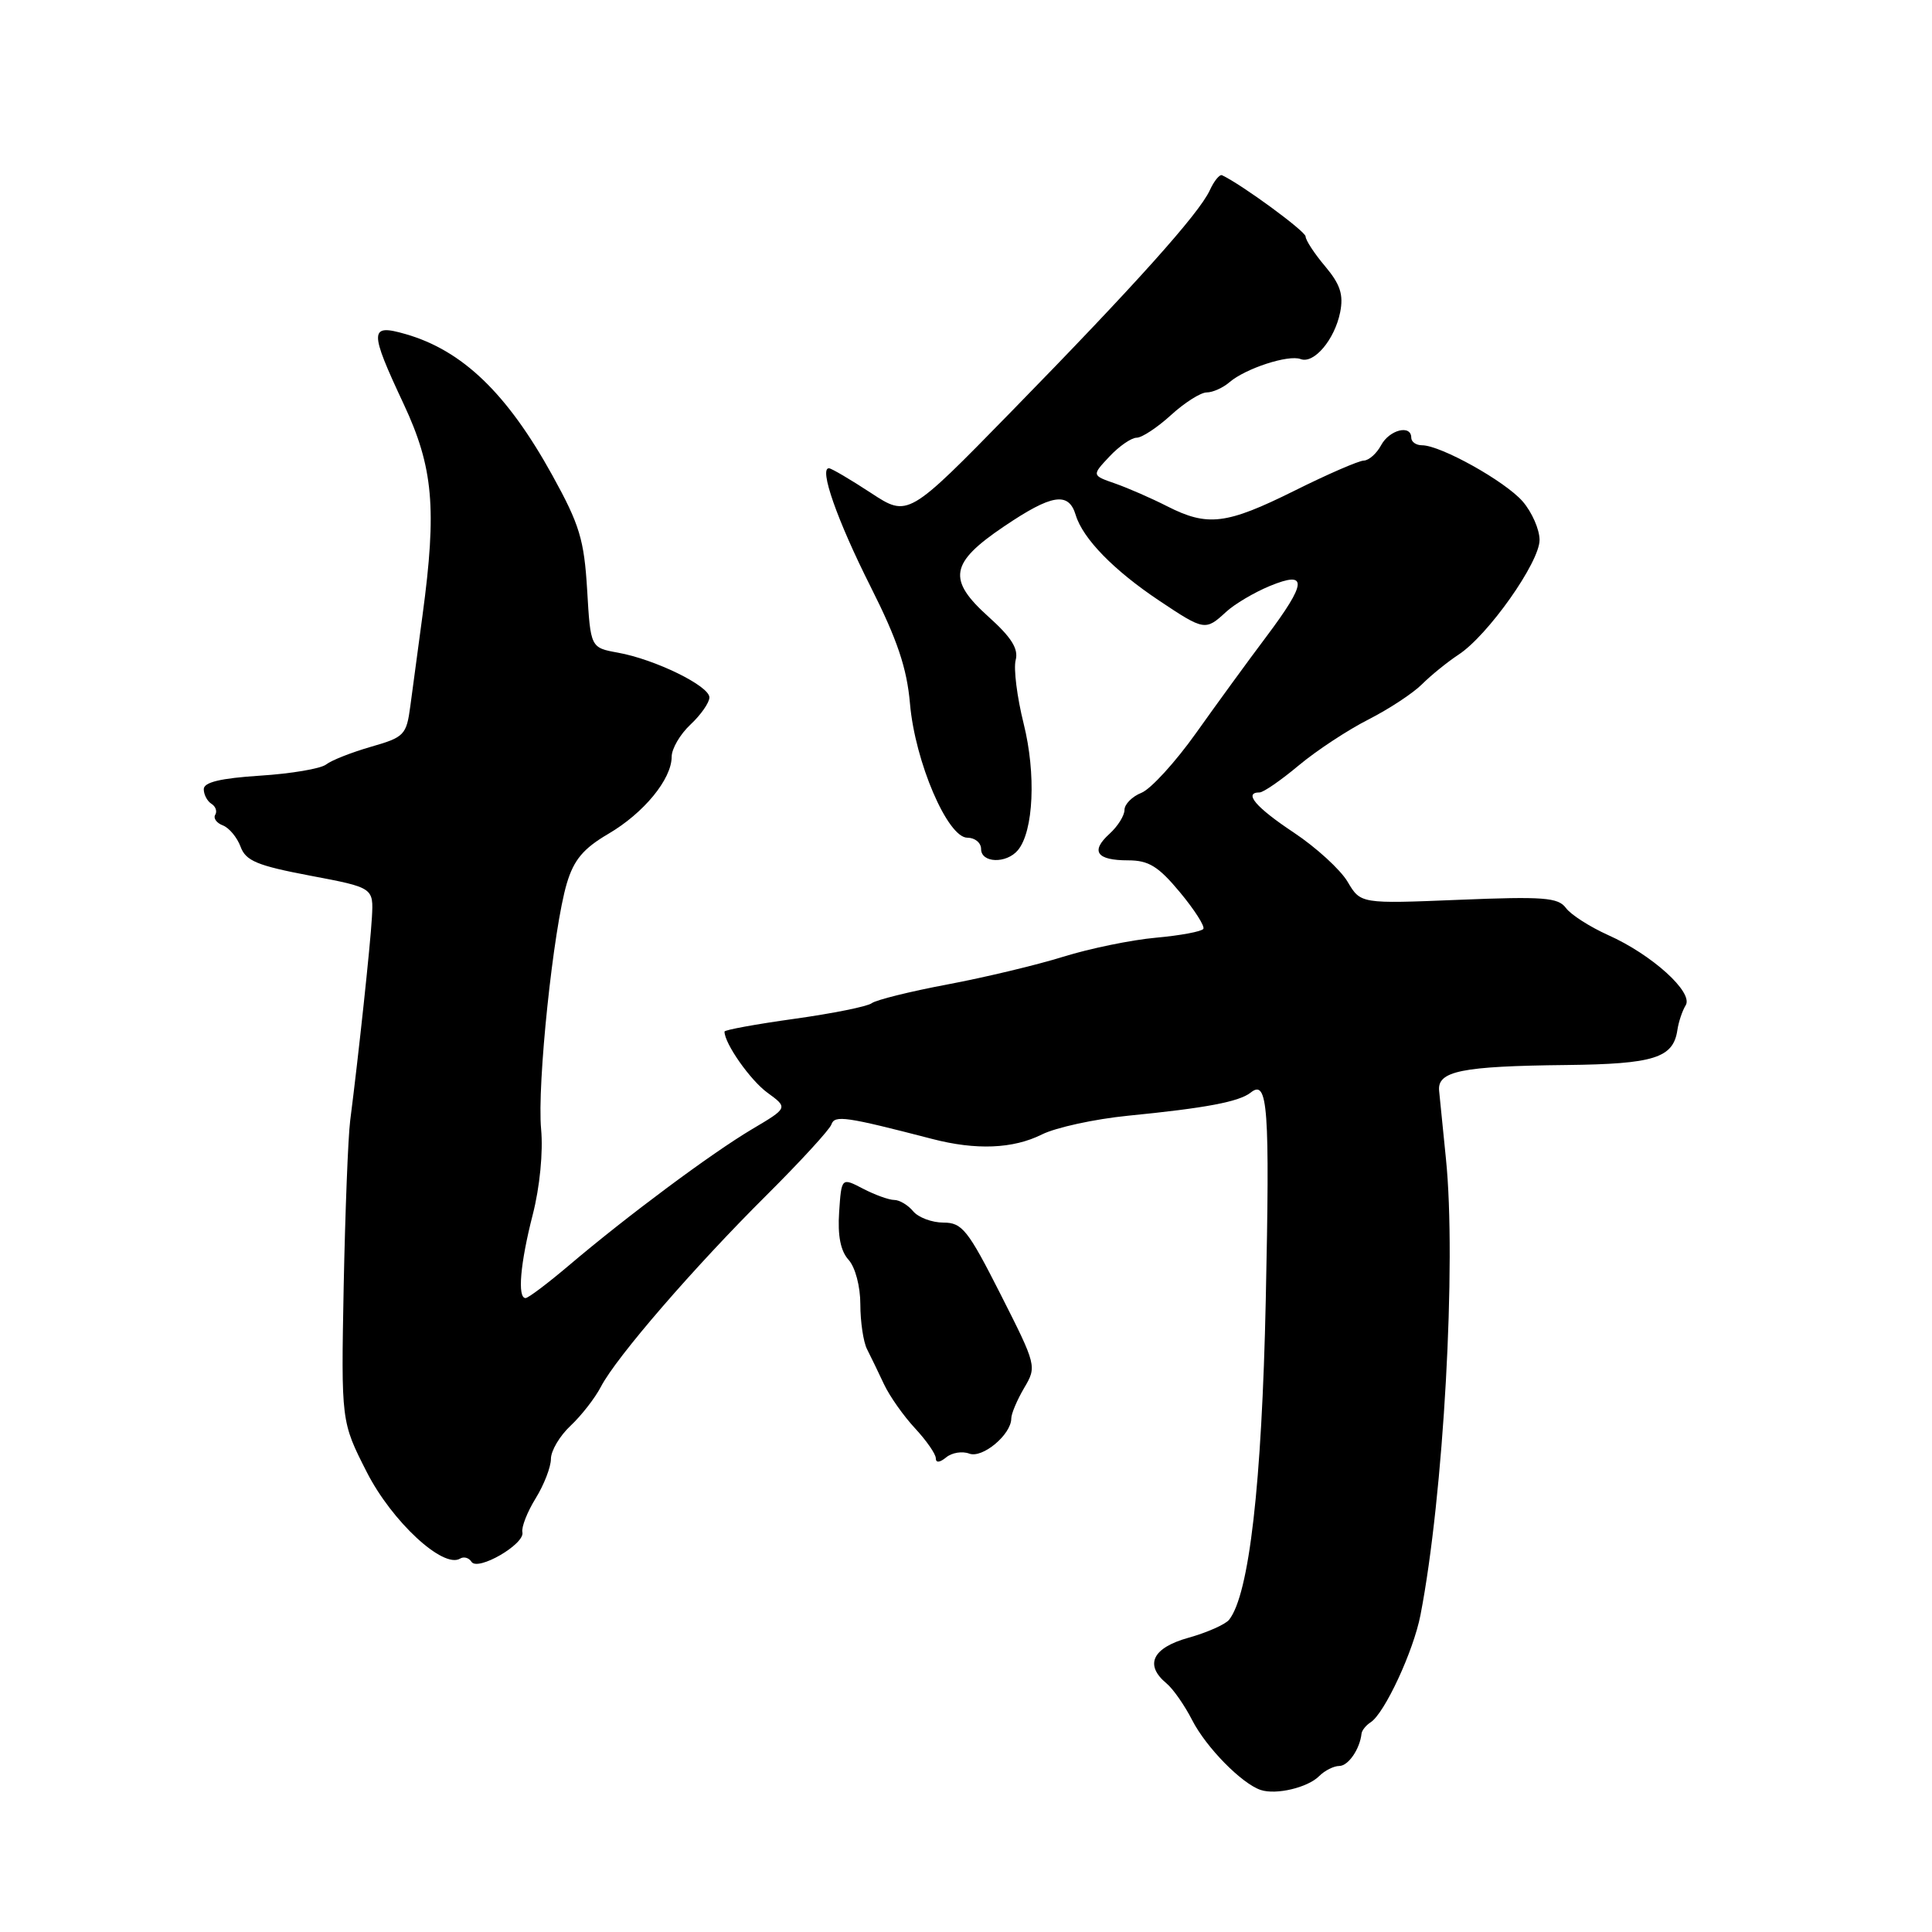 <?xml version="1.0" encoding="UTF-8" standalone="no"?>
<!DOCTYPE svg PUBLIC "-//W3C//DTD SVG 1.1//EN" "http://www.w3.org/Graphics/SVG/1.1/DTD/svg11.dtd" >
<svg xmlns="http://www.w3.org/2000/svg" xmlns:xlink="http://www.w3.org/1999/xlink" version="1.1" viewBox="0 0 256 256">
 <g >
 <path fill="currentColor"
d=" M 174.80 235.34 C 175.54 234.60 176.74 234.00 177.46 234.00 C 178.65 234.00 180.19 231.77 180.41 229.71 C 180.46 229.28 181.00 228.61 181.62 228.21 C 183.46 227.03 187.29 218.80 188.22 214.00 C 191.28 198.24 193.01 167.30 191.59 153.50 C 191.20 149.65 190.79 145.62 190.69 144.53 C 190.44 141.92 193.64 141.27 207.56 141.12 C 219.14 140.99 221.71 140.19 222.26 136.50 C 222.42 135.40 222.92 133.92 223.36 133.21 C 224.43 131.50 218.89 126.49 213.08 123.90 C 210.66 122.81 208.14 121.20 207.49 120.31 C 206.47 118.92 204.52 118.77 193.30 119.23 C 180.29 119.76 180.29 119.76 178.56 116.83 C 177.61 115.23 174.40 112.29 171.42 110.31 C 166.40 106.98 164.72 105.00 166.91 105.00 C 167.40 105.00 169.74 103.39 172.09 101.42 C 174.45 99.45 178.60 96.72 181.32 95.34 C 184.03 93.96 187.23 91.86 188.42 90.67 C 189.62 89.47 191.80 87.71 193.27 86.74 C 197.16 84.20 204.00 74.51 204.00 71.55 C 204.00 70.16 202.99 67.86 201.76 66.44 C 199.43 63.76 190.89 59.00 188.42 59.00 C 187.64 59.00 187.00 58.55 187.00 58.00 C 187.00 56.22 184.10 56.94 183.00 59.00 C 182.41 60.10 181.38 61.01 180.71 61.03 C 180.05 61.04 175.90 62.84 171.51 65.03 C 162.49 69.51 160.02 69.81 154.65 67.08 C 152.57 66.02 149.48 64.67 147.77 64.07 C 144.66 62.99 144.66 62.99 147.01 60.49 C 148.29 59.12 149.92 58.00 150.61 58.00 C 151.31 58.00 153.35 56.65 155.16 55.00 C 156.97 53.35 159.10 52.00 159.89 52.00 C 160.69 52.00 162.05 51.39 162.92 50.64 C 165.04 48.82 170.74 46.96 172.34 47.58 C 174.11 48.25 176.85 45.00 177.58 41.37 C 178.04 39.04 177.59 37.67 175.59 35.29 C 174.16 33.60 173.00 31.82 173.00 31.34 C 173.00 30.65 164.56 24.46 161.93 23.22 C 161.61 23.07 160.87 23.97 160.30 25.22 C 158.87 28.32 150.38 37.79 134.02 54.52 C 120.32 68.54 120.32 68.54 115.41 65.32 C 112.71 63.55 110.21 62.08 109.86 62.05 C 108.47 61.94 110.92 68.93 115.37 77.76 C 118.91 84.79 120.17 88.53 120.58 93.26 C 121.25 100.96 125.56 111.00 128.18 111.00 C 129.18 111.00 130.00 111.67 130.00 112.50 C 130.00 114.37 133.36 114.47 134.88 112.65 C 136.96 110.14 137.30 102.54 135.64 95.89 C 134.76 92.37 134.29 88.59 134.58 87.47 C 134.98 85.98 134.02 84.45 130.99 81.73 C 125.50 76.80 125.87 74.60 133.00 69.78 C 139.37 65.47 141.60 65.11 142.54 68.25 C 143.49 71.38 147.58 75.57 153.60 79.59 C 159.56 83.57 159.73 83.60 162.44 81.10 C 163.57 80.05 166.19 78.50 168.25 77.65 C 173.32 75.56 173.21 77.15 167.75 84.42 C 165.41 87.53 161.25 93.24 158.50 97.11 C 155.75 100.98 152.49 104.55 151.25 105.05 C 150.01 105.54 149.00 106.57 149.00 107.32 C 149.00 108.07 148.11 109.49 147.02 110.48 C 144.46 112.80 145.29 114.00 149.48 114.00 C 152.20 114.00 153.49 114.79 156.34 118.22 C 158.27 120.54 159.67 122.73 159.45 123.08 C 159.23 123.43 156.41 123.96 153.17 124.25 C 149.93 124.54 144.40 125.68 140.89 126.77 C 137.37 127.87 130.46 129.52 125.51 130.45 C 120.57 131.38 116.07 132.50 115.51 132.93 C 114.96 133.36 110.34 134.29 105.25 135.00 C 100.16 135.71 96.00 136.47 96.00 136.69 C 96.00 138.27 99.42 143.14 101.69 144.79 C 104.43 146.79 104.43 146.79 99.62 149.64 C 94.24 152.84 83.12 161.11 75.39 167.67 C 72.58 170.05 70.00 172.00 69.64 172.00 C 68.54 172.00 68.93 167.42 70.59 160.95 C 71.53 157.30 71.98 152.63 71.70 149.62 C 71.15 143.74 73.32 123.02 75.11 117.04 C 76.04 113.93 77.30 112.43 80.59 110.50 C 85.31 107.74 89.00 103.24 89.00 100.27 C 89.00 99.21 90.12 97.29 91.50 96.00 C 92.88 94.71 94.00 93.09 94.00 92.41 C 94.00 90.89 86.79 87.36 81.87 86.48 C 78.25 85.82 78.25 85.82 77.80 78.16 C 77.40 71.51 76.80 69.52 73.20 63.00 C 67.20 52.13 61.29 46.44 53.75 44.27 C 48.93 42.88 48.90 43.75 53.49 53.54 C 57.41 61.92 57.90 67.34 55.99 81.50 C 55.40 85.90 54.67 91.33 54.37 93.56 C 53.86 97.39 53.57 97.69 49.16 98.95 C 46.60 99.69 43.92 100.74 43.21 101.30 C 42.51 101.85 38.57 102.52 34.46 102.78 C 29.22 103.12 27.00 103.65 27.00 104.57 C 27.00 105.29 27.46 106.16 28.02 106.51 C 28.58 106.86 28.80 107.51 28.52 107.96 C 28.24 108.42 28.69 109.05 29.53 109.37 C 30.36 109.69 31.42 110.96 31.88 112.20 C 32.57 114.07 34.08 114.70 41.10 116.03 C 49.50 117.62 49.50 117.62 49.28 121.56 C 49.07 125.28 47.52 139.75 46.40 148.50 C 46.12 150.70 45.74 160.57 45.54 170.44 C 45.20 188.38 45.20 188.38 48.60 195.06 C 51.93 201.60 58.73 207.90 60.97 206.52 C 61.46 206.22 62.13 206.41 62.47 206.94 C 63.27 208.25 69.58 204.60 69.22 203.03 C 69.07 202.37 69.86 200.35 70.97 198.55 C 72.09 196.74 73.00 194.38 73.00 193.31 C 73.00 192.23 74.17 190.26 75.60 188.92 C 77.02 187.59 78.84 185.26 79.63 183.74 C 81.66 179.83 91.97 167.91 101.57 158.37 C 106.07 153.89 109.94 149.67 110.17 148.99 C 110.59 147.73 112.08 147.95 123.50 150.91 C 129.33 152.43 134.24 152.23 138.06 150.32 C 139.91 149.40 145.04 148.28 149.46 147.84 C 159.81 146.82 164.20 145.99 165.74 144.76 C 168.00 142.96 168.27 146.65 167.72 172.30 C 167.20 196.67 165.52 211.28 162.86 214.63 C 162.37 215.24 159.95 216.32 157.48 217.01 C 152.70 218.34 151.61 220.60 154.57 223.06 C 155.44 223.78 156.97 225.97 157.97 227.93 C 159.82 231.54 164.53 236.34 167.05 237.18 C 169.09 237.86 173.28 236.87 174.80 235.34 Z  M 128.43 192.61 C 130.18 193.28 134.00 190.08 134.00 187.95 C 134.00 187.32 134.77 185.51 135.70 183.92 C 137.39 181.07 137.36 180.94 132.59 171.52 C 128.25 162.96 127.49 162.00 125.01 162.00 C 123.49 162.00 121.68 161.32 121.00 160.50 C 120.32 159.68 119.19 159.00 118.49 159.00 C 117.80 159.00 115.94 158.33 114.36 157.51 C 111.50 156.02 111.50 156.02 111.19 160.61 C 110.98 163.73 111.38 165.77 112.44 166.93 C 113.33 167.92 114.00 170.46 114.00 172.84 C 114.00 175.14 114.40 177.81 114.88 178.76 C 115.37 179.72 116.38 181.81 117.13 183.41 C 117.88 185.01 119.74 187.64 121.25 189.26 C 122.76 190.89 124.00 192.67 124.00 193.23 C 124.00 193.86 124.52 193.81 125.37 193.11 C 126.13 192.48 127.50 192.26 128.43 192.61 Z "/>
</g>
</svg>